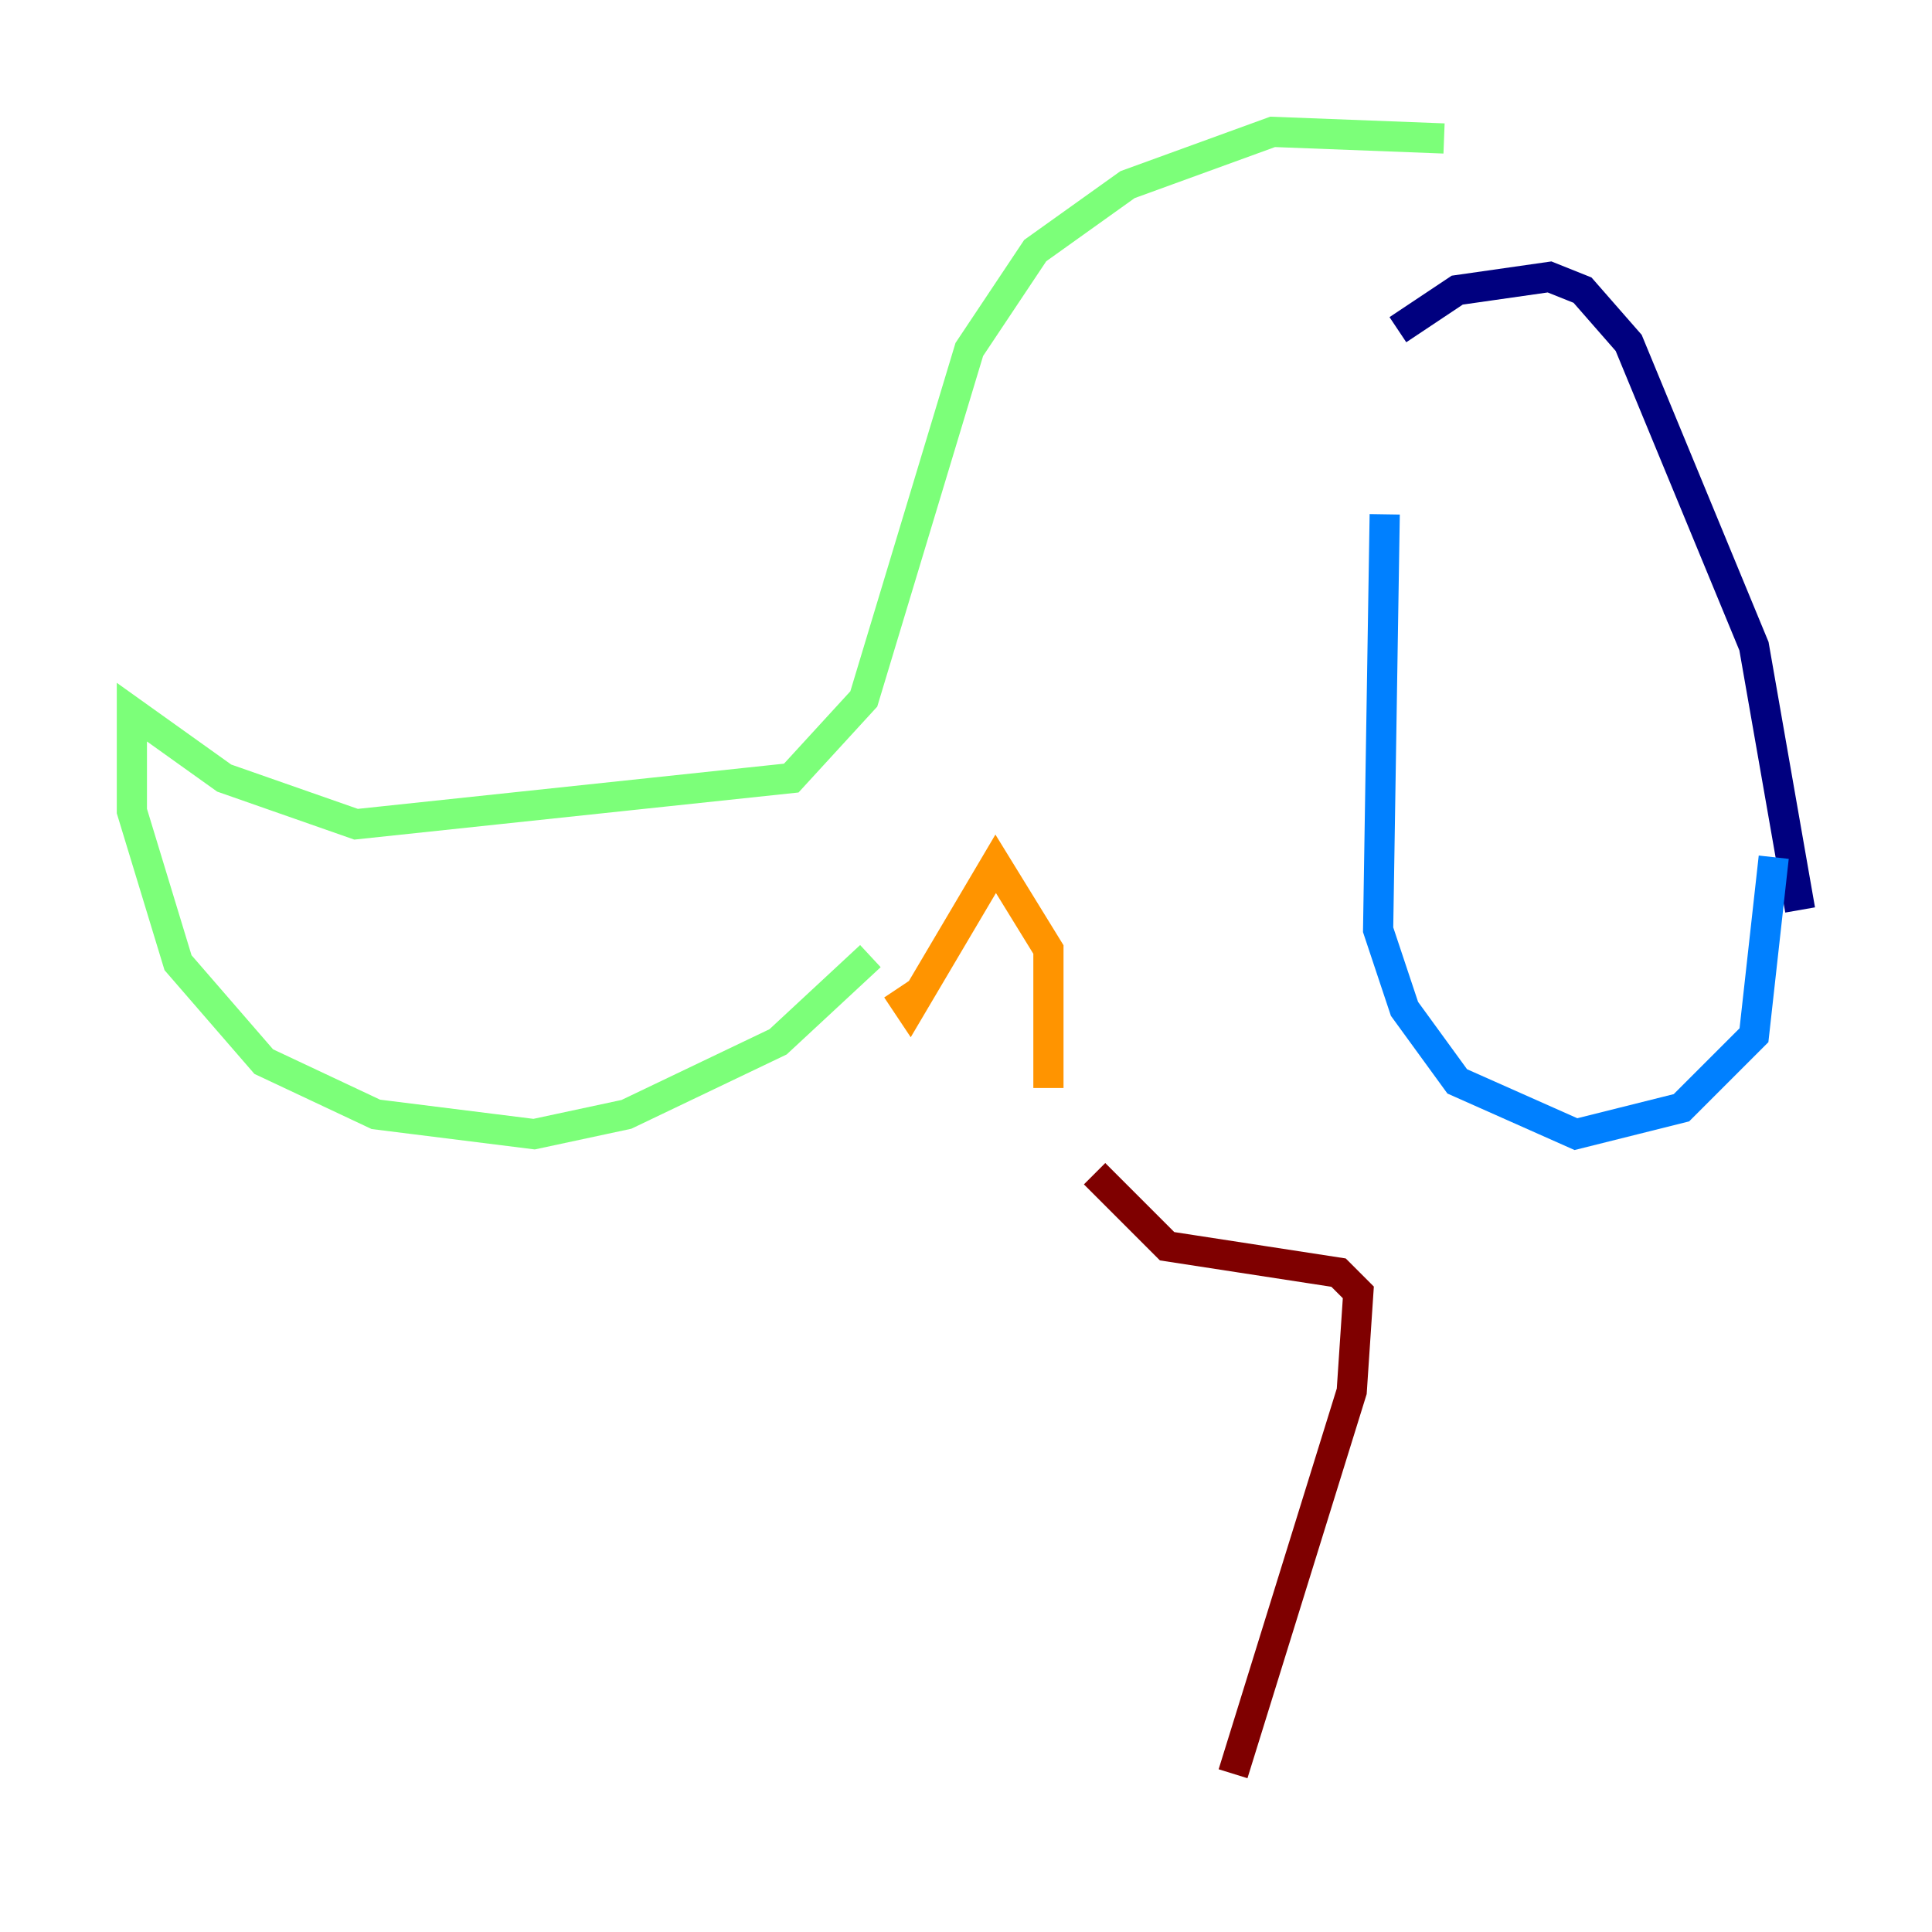 <?xml version="1.0" encoding="utf-8" ?>
<svg baseProfile="tiny" height="128" version="1.2" viewBox="0,0,128,128" width="128" xmlns="http://www.w3.org/2000/svg" xmlns:ev="http://www.w3.org/2001/xml-events" xmlns:xlink="http://www.w3.org/1999/xlink"><defs /><polyline fill="none" points="92.614,21.843 96.546,19.222 102.662,18.348 104.846,19.222 107.904,22.717 116.205,42.812 119.263,60.287" stroke="#00007f" stroke-width="2" /><polyline fill="none" points="91.741,34.075 91.304,61.597 93.051,66.84 96.546,71.645 104.41,75.14 111.399,73.392 116.205,68.587 117.515,56.792" stroke="#0080ff" stroke-width="2" /><polyline fill="none" points="95.672,9.174 84.314,8.737 74.703,12.232 68.587,16.601 64.218,23.154 57.229,46.307 52.423,51.55 23.59,54.608 14.853,51.55 8.737,47.181 8.737,53.734 11.795,63.782 17.474,70.335 24.901,73.829 35.386,75.14 41.502,73.829 51.55,69.024 57.666,63.345" stroke="#7cff79" stroke-width="2" /><polyline fill="none" points="59.413,65.529 60.287,66.84 65.966,57.229 69.461,62.908 69.461,72.082" stroke="#ff9400" stroke-width="2" /><polyline fill="none" points="72.519,77.761 77.324,82.567 88.683,84.314 89.993,85.625 89.556,92.177 81.693,117.515" stroke="#7f0000" stroke-width="2" /></svg>